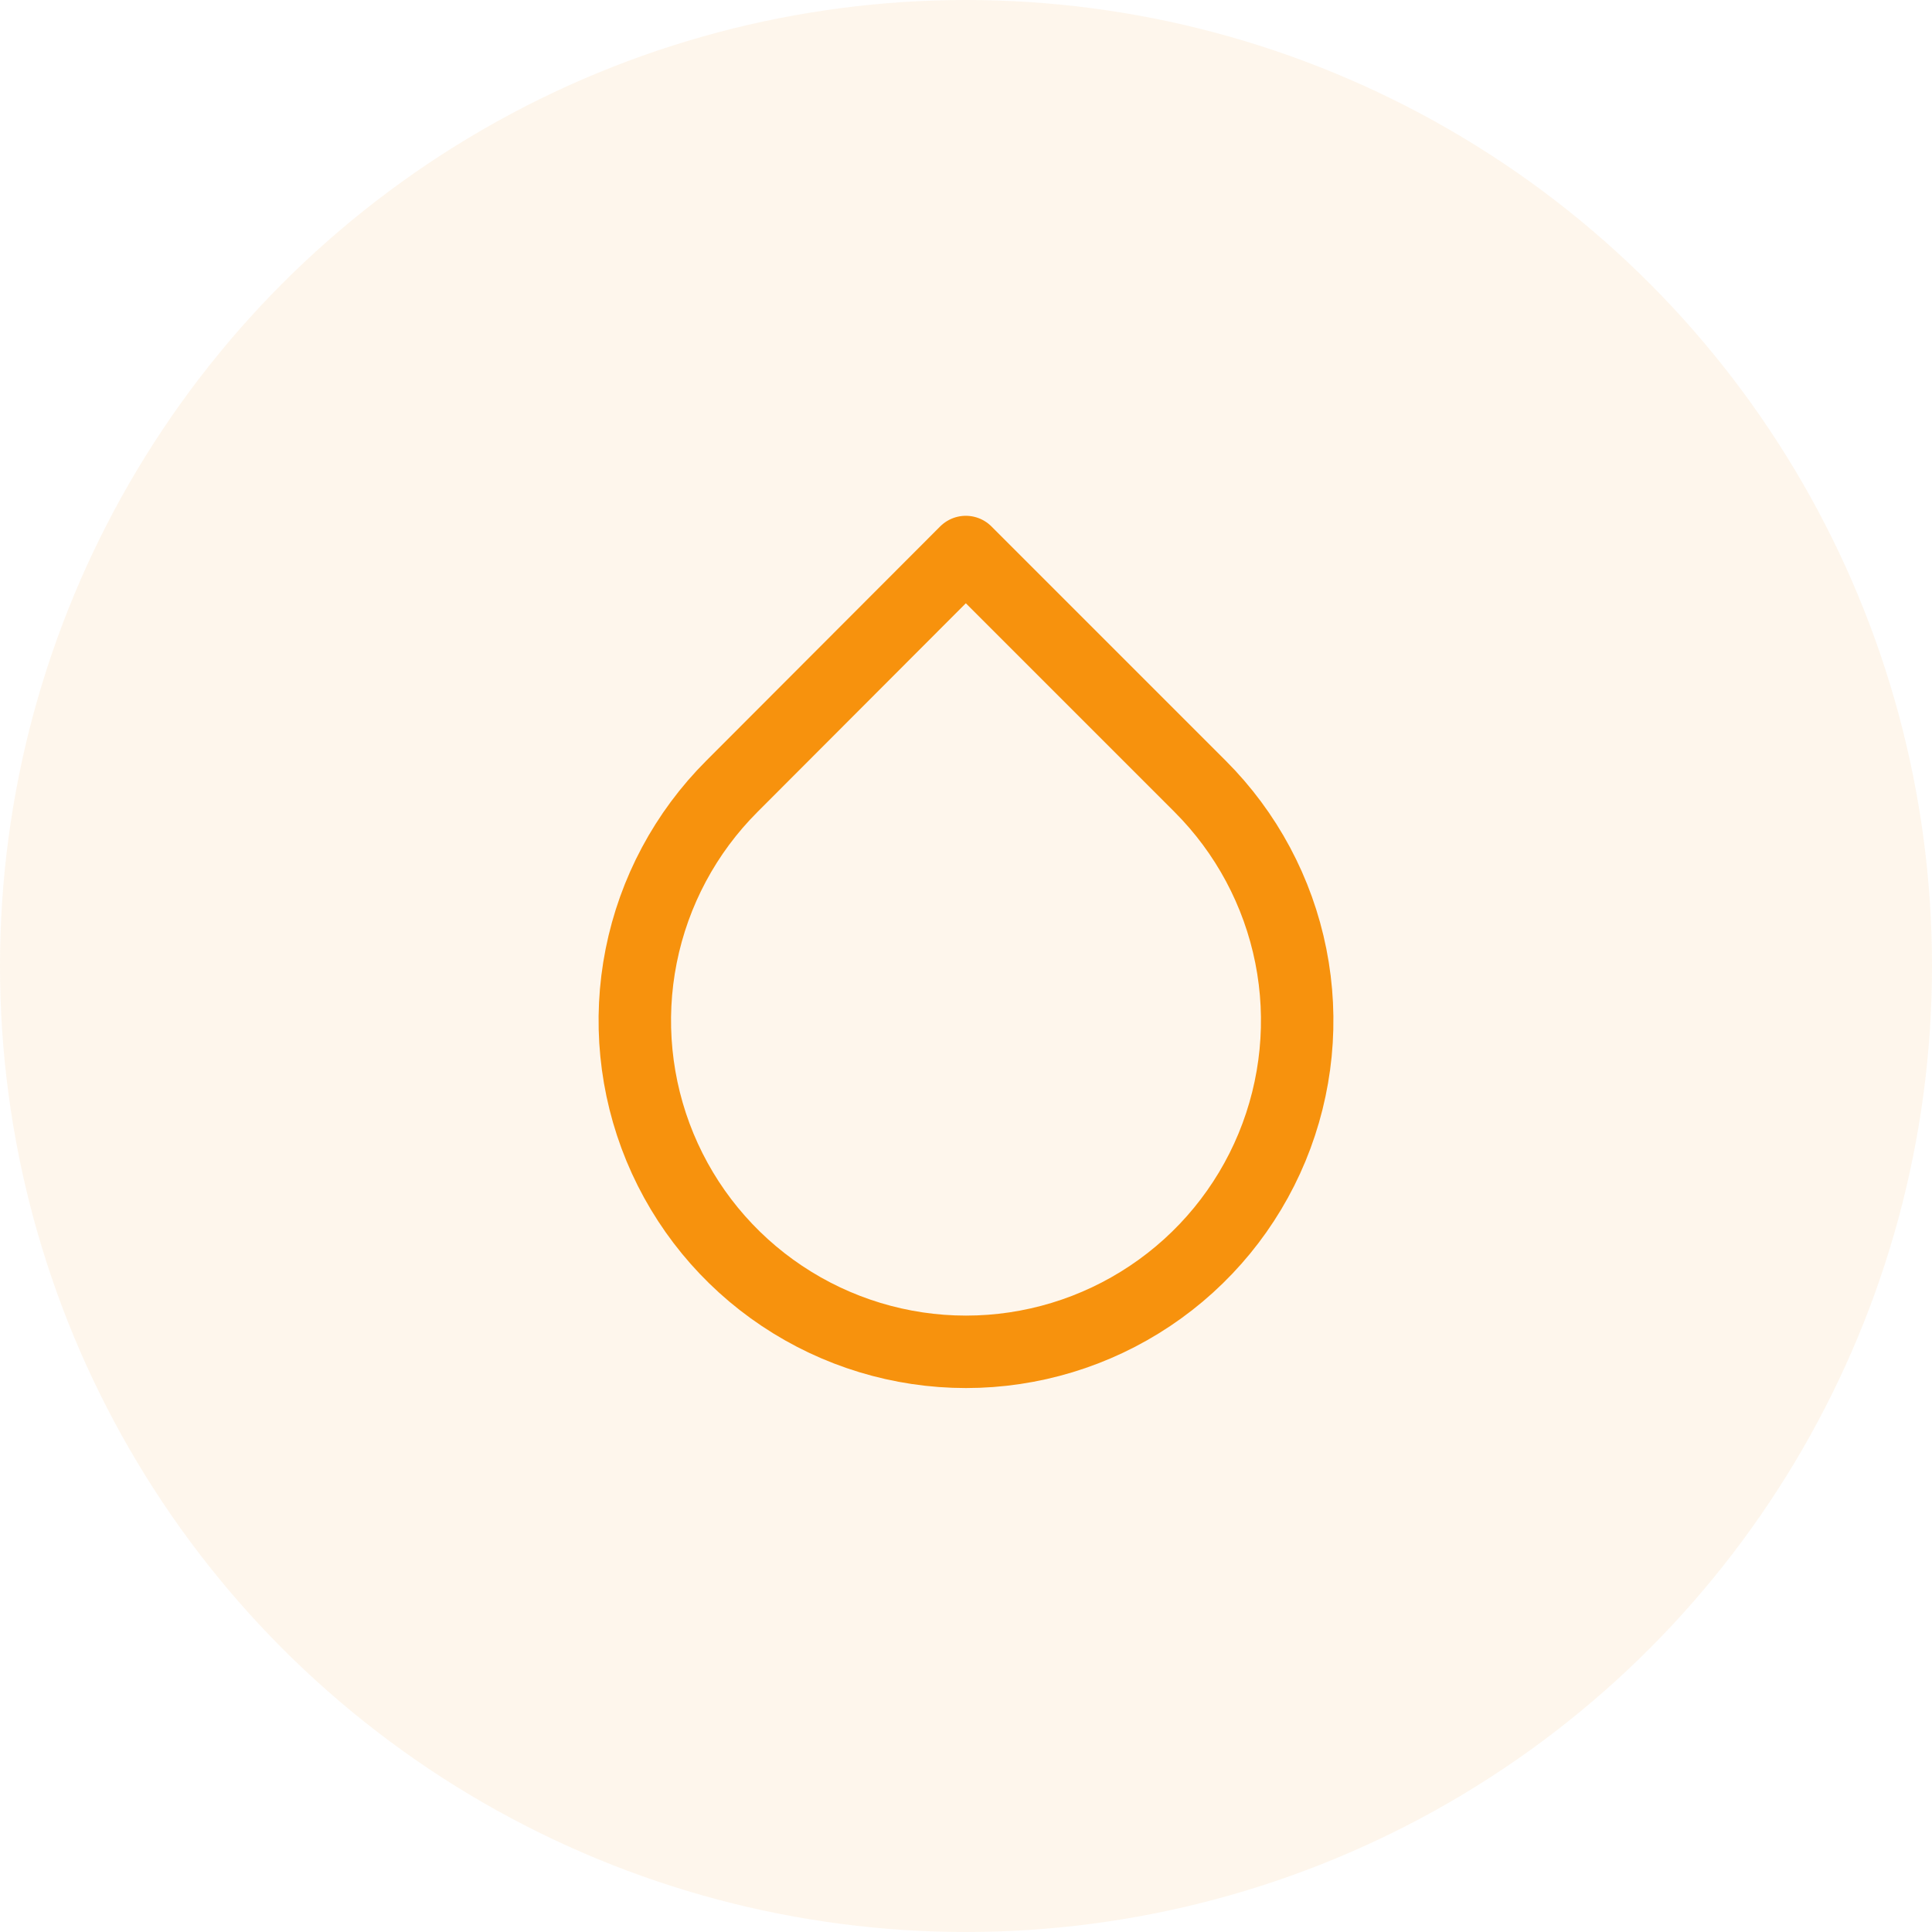 <svg width="40" height="40" viewBox="0 0 40 40" fill="none" xmlns="http://www.w3.org/2000/svg">
<path d="M19.996 11.429L24.847 16.28C25.806 17.239 26.46 18.461 26.725 19.791C26.99 21.121 26.854 22.5 26.336 23.753C25.817 25.007 24.938 26.078 23.81 26.831C22.682 27.585 21.356 27.988 20 27.988C18.644 27.988 17.318 27.585 16.19 26.831C15.062 26.078 14.183 25.007 13.664 23.753C13.146 22.5 13.01 21.121 13.275 19.791C13.54 18.461 14.193 17.239 15.153 16.28L19.996 11.429Z" stroke="#F7930D" stroke-width="1.5" stroke-linecap="round" stroke-linejoin="round"/>
<circle cx="20" cy="20" r="20" fill="#F7930D" fill-opacity="0.08"/>
</svg>
